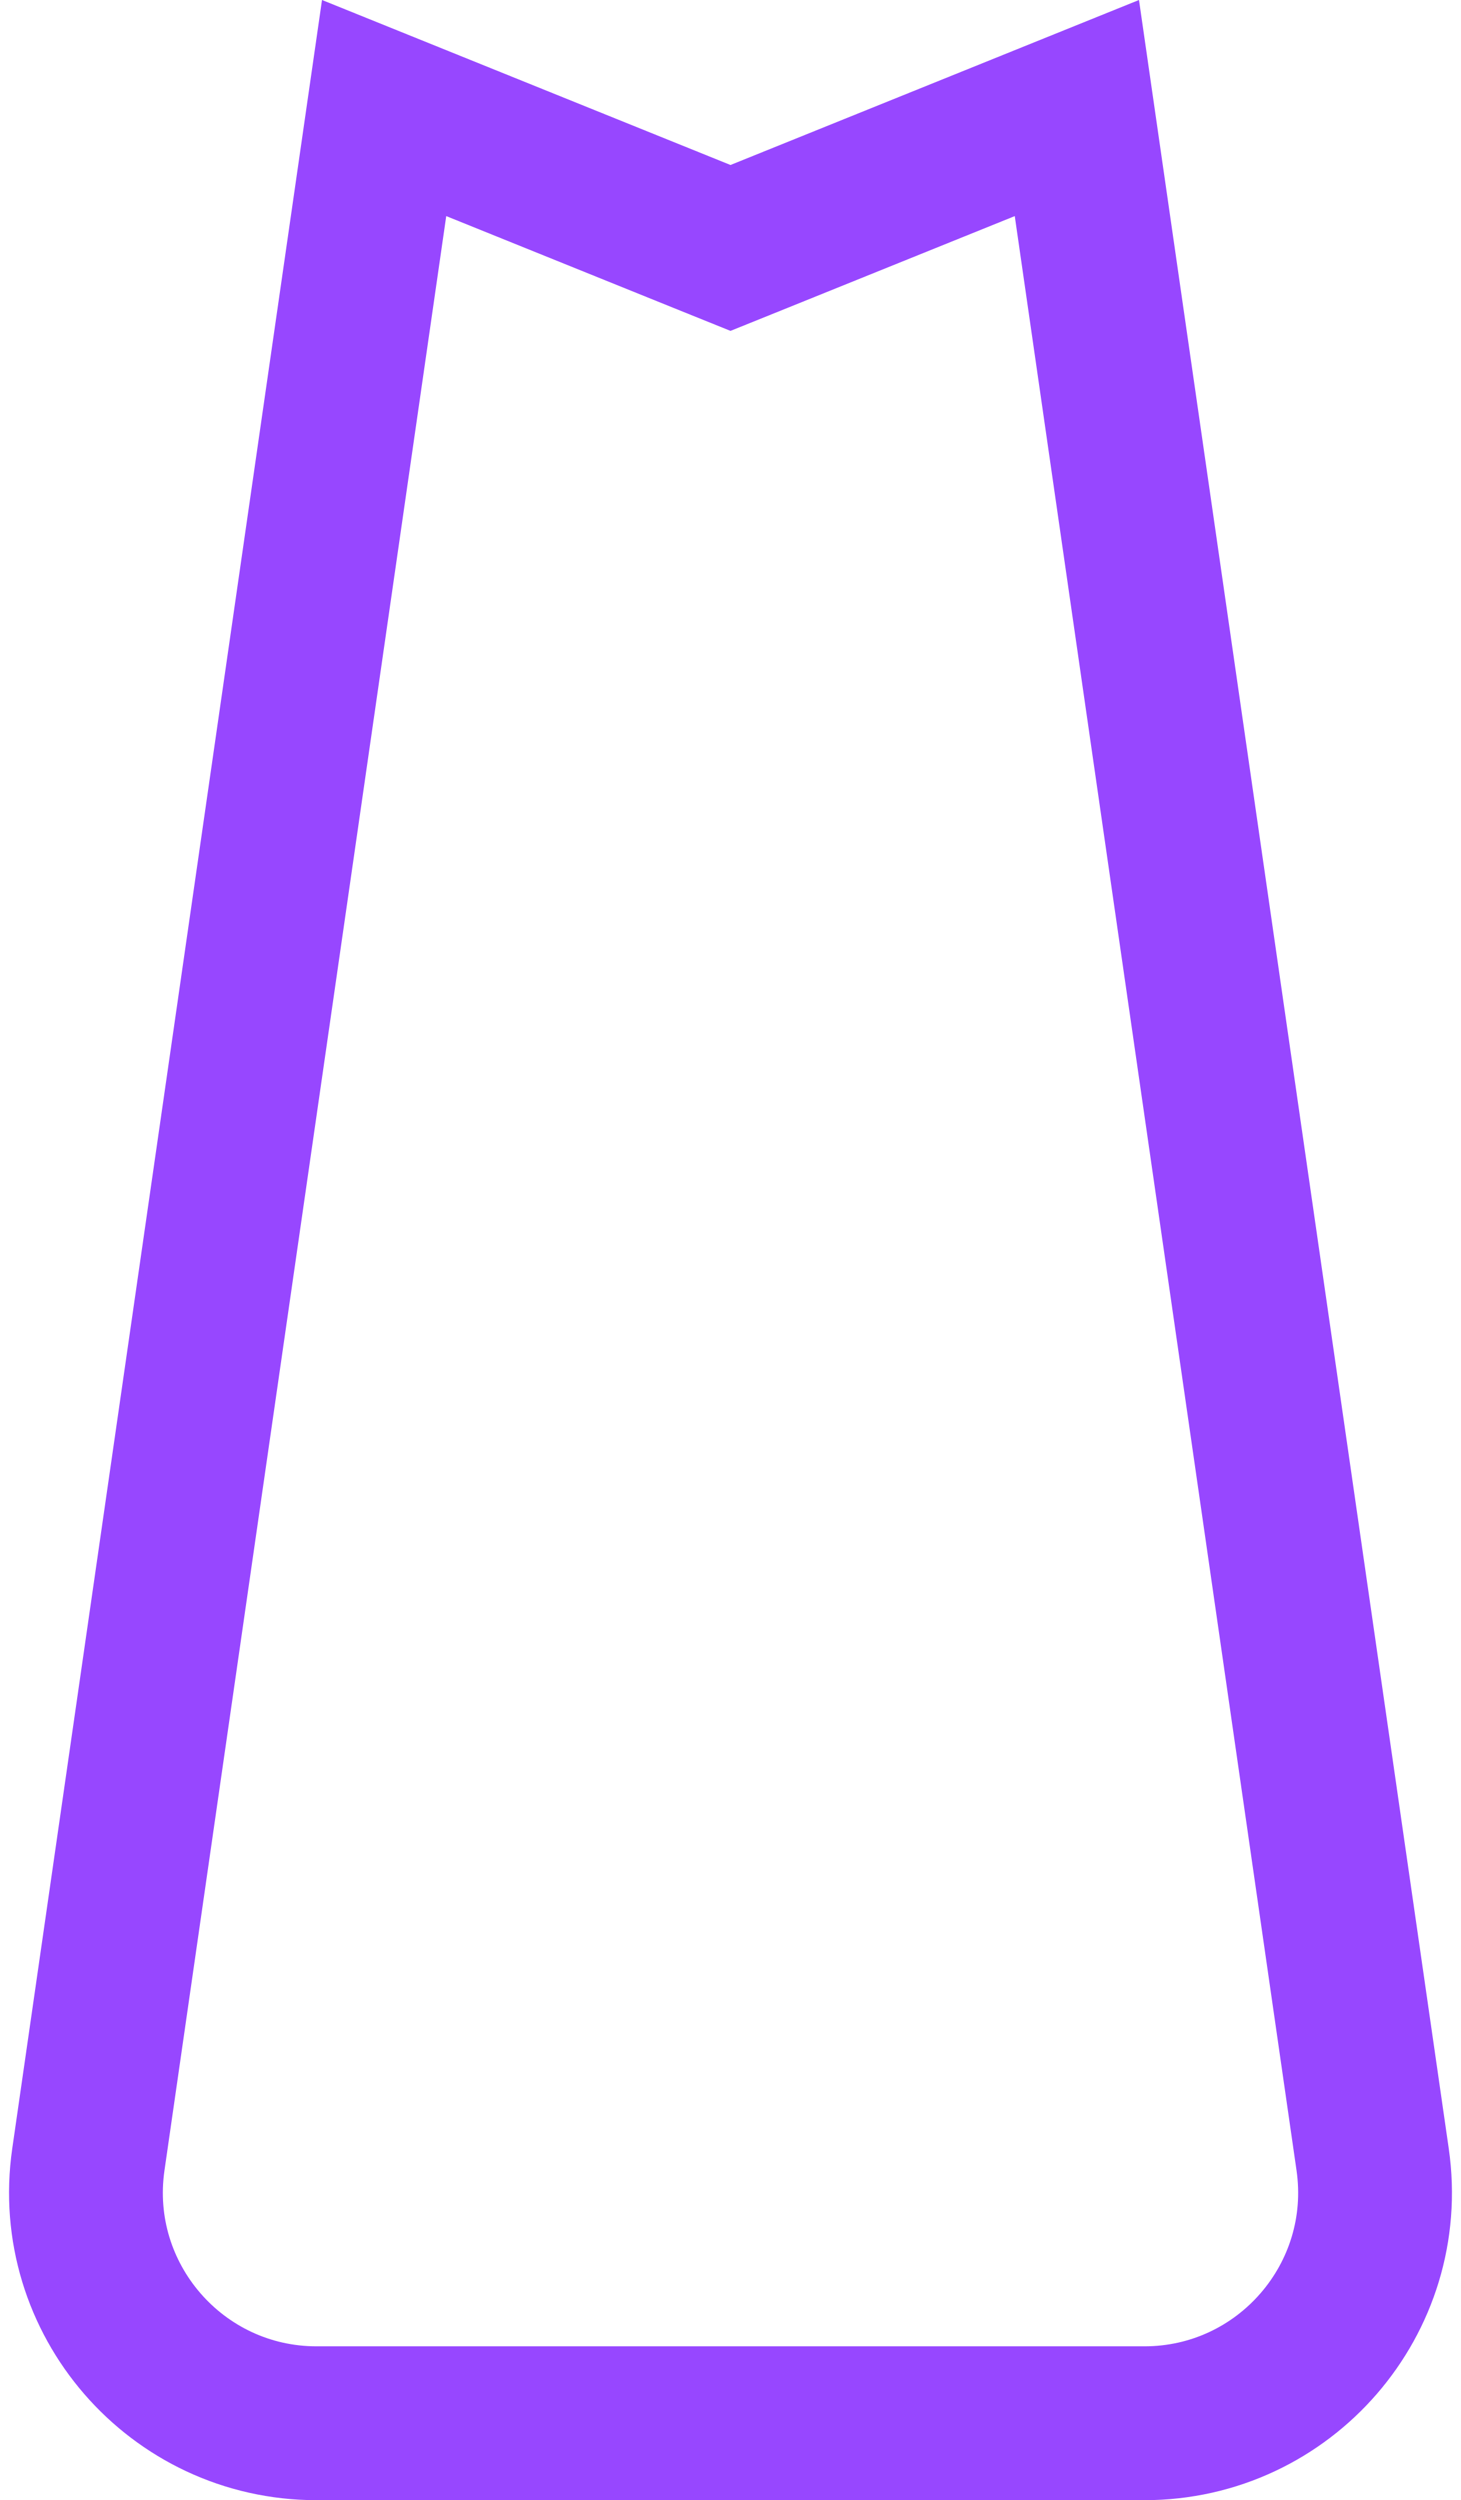 <svg width="38" height="65" viewBox="0 0 38 65" fill="none" xmlns="http://www.w3.org/2000/svg">
<path d="M19.749 6.144L28.009 2.809L35.702 56.144C36.224 59.761 33.418 63 29.763 63H8.237C4.582 63 1.776 59.761 2.298 56.144L9.991 2.809L18.251 6.144L19 6.446L19.749 6.144Z" stroke="#9747FF" stroke-width="4"/>
</svg>
